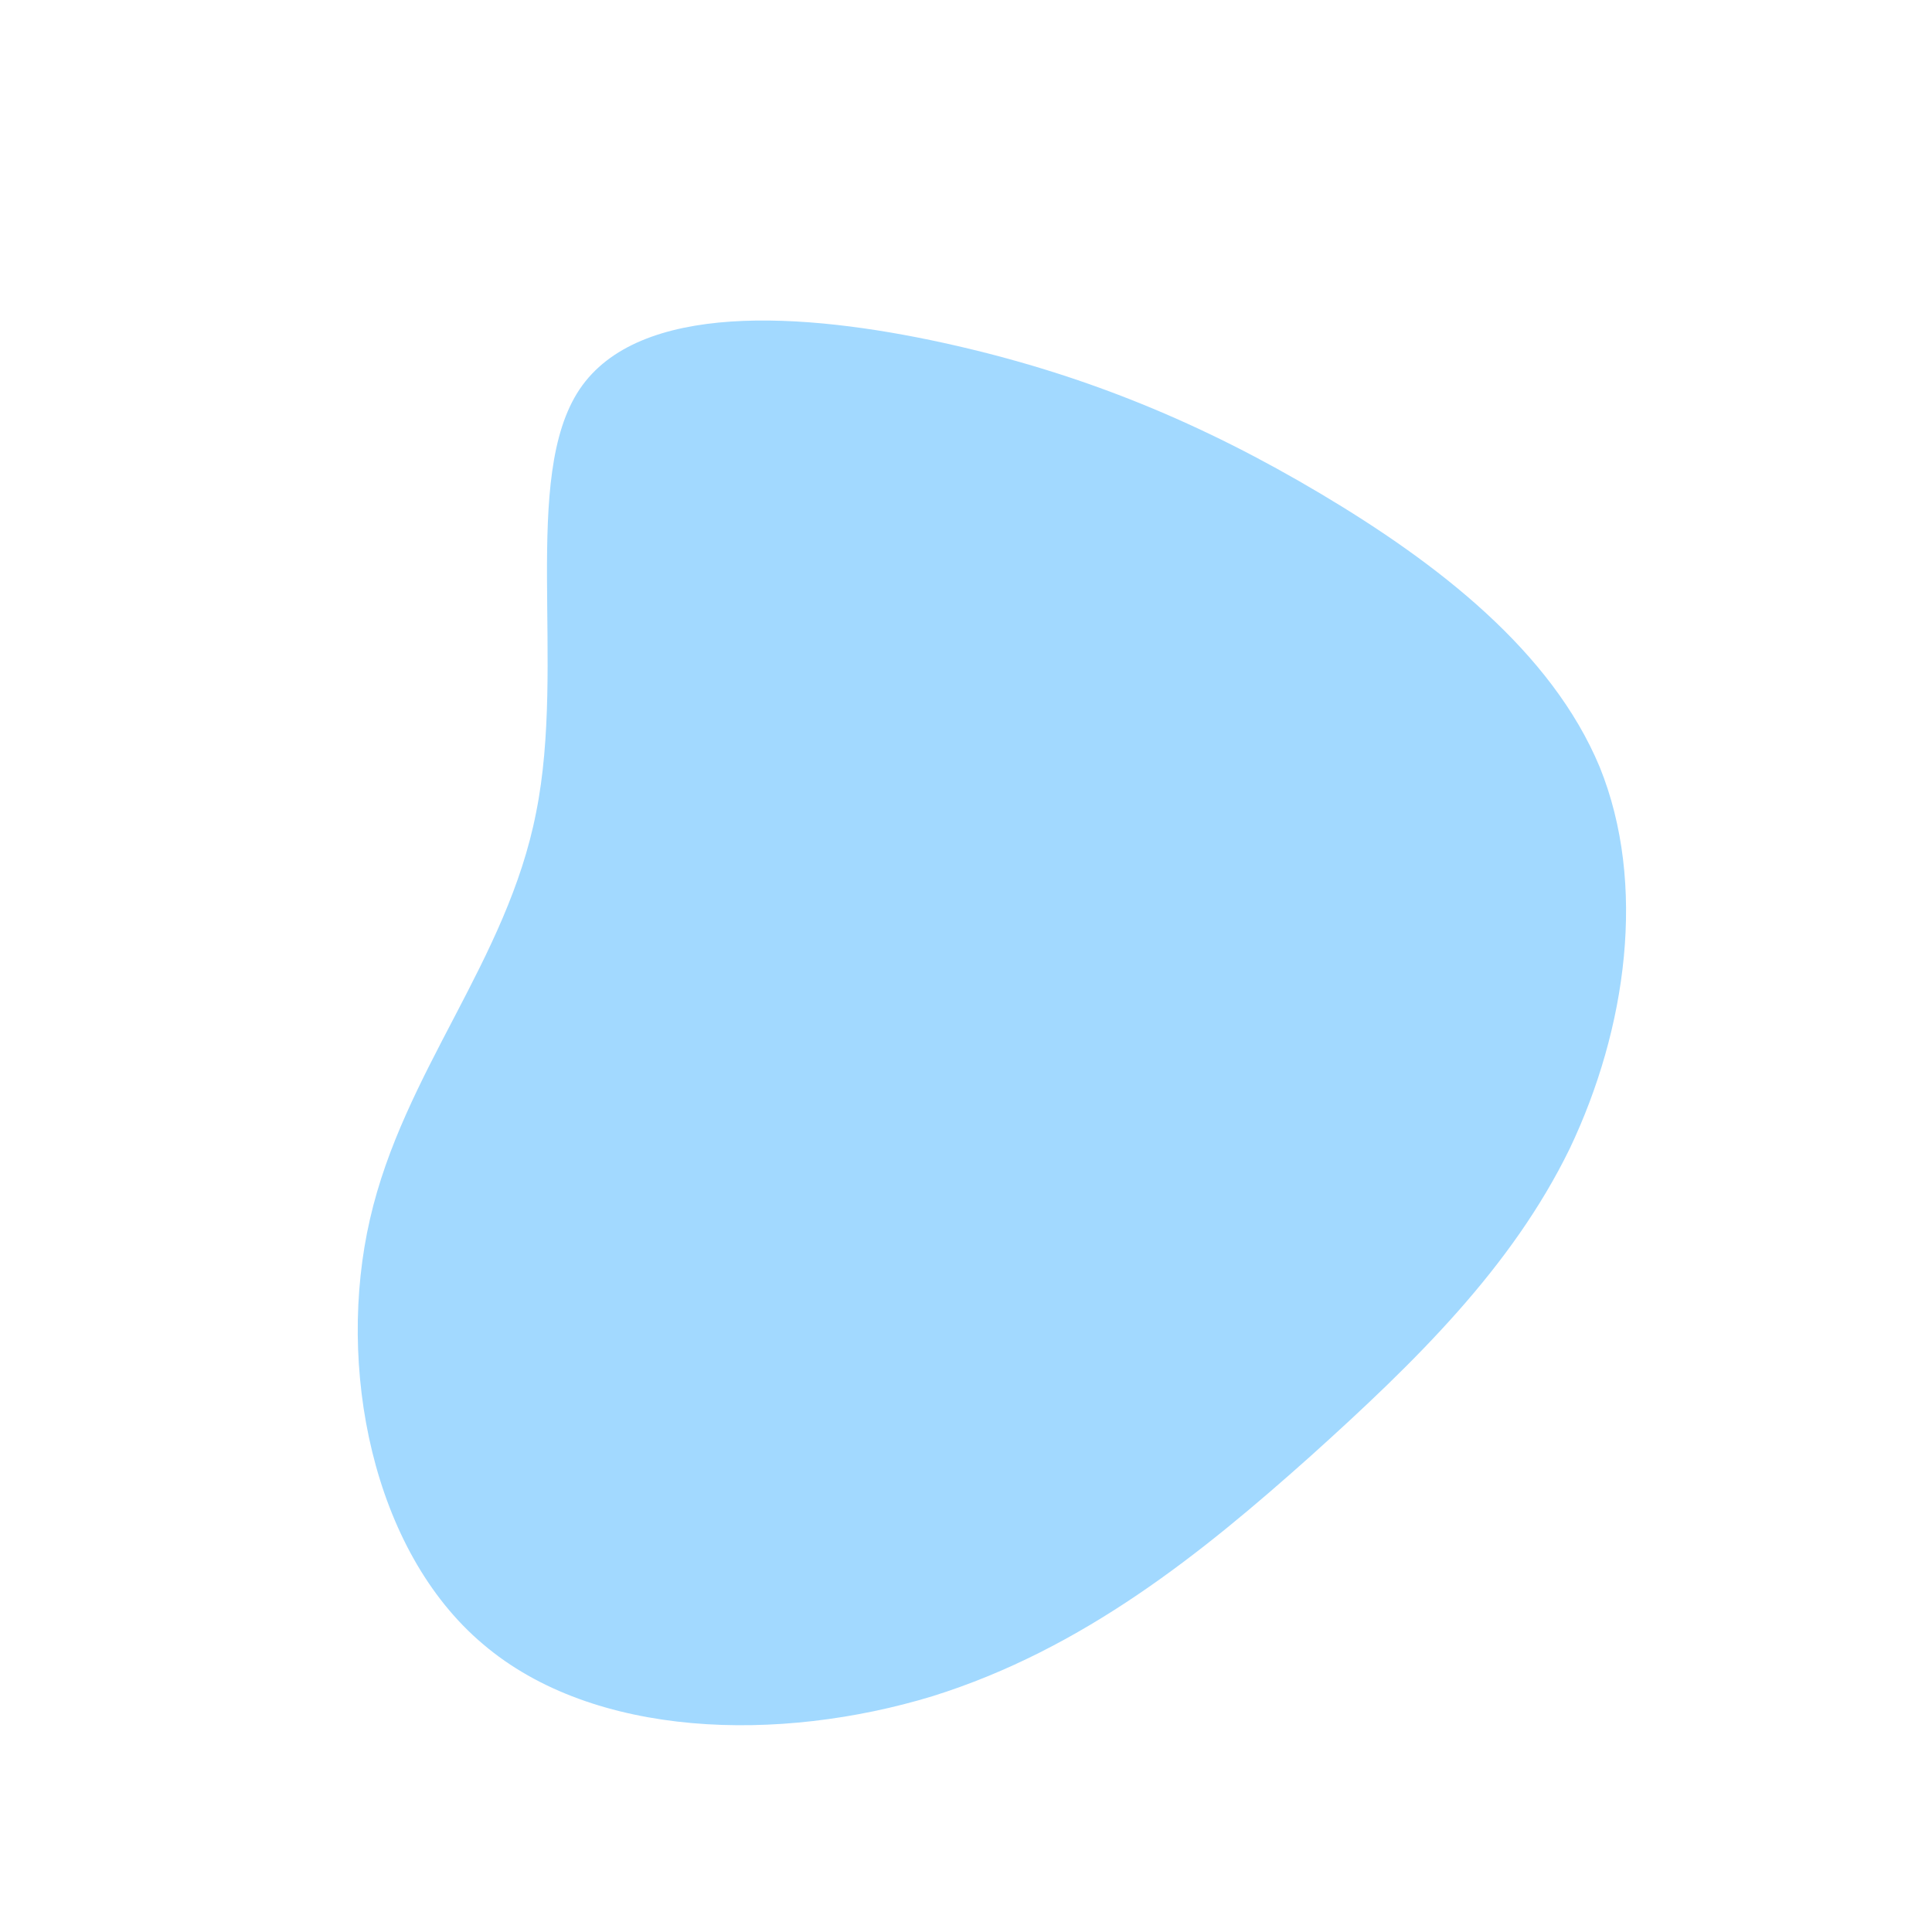 <svg viewBox="0 0 200 200" xmlns="http://www.w3.org/2000/svg">
  <path fill="#A2D9FF" d="M36.7,-48.9C48.8,-41.7,60.6,-32.6,65.6,-20.6C70.5,-8.5,68.4,6.5,62.5,18.9C56.5,31.2,46.6,40.9,35.6,50.8C24.5,60.7,12.2,70.7,-3.5,75.6C-19.3,80.4,-38.5,80,-50,70.2C-61.5,60.5,-65.2,41.4,-61.7,26.2C-58.2,10.9,-47.5,-0.5,-44.5,-15.9C-41.4,-31.3,-46.1,-50.6,-40,-59.7C-33.9,-68.8,-16.9,-67.7,-2.3,-64.5C12.3,-61.3,24.6,-56.1,36.7,-48.9Z" transform="translate(100 100)" />
</svg>
